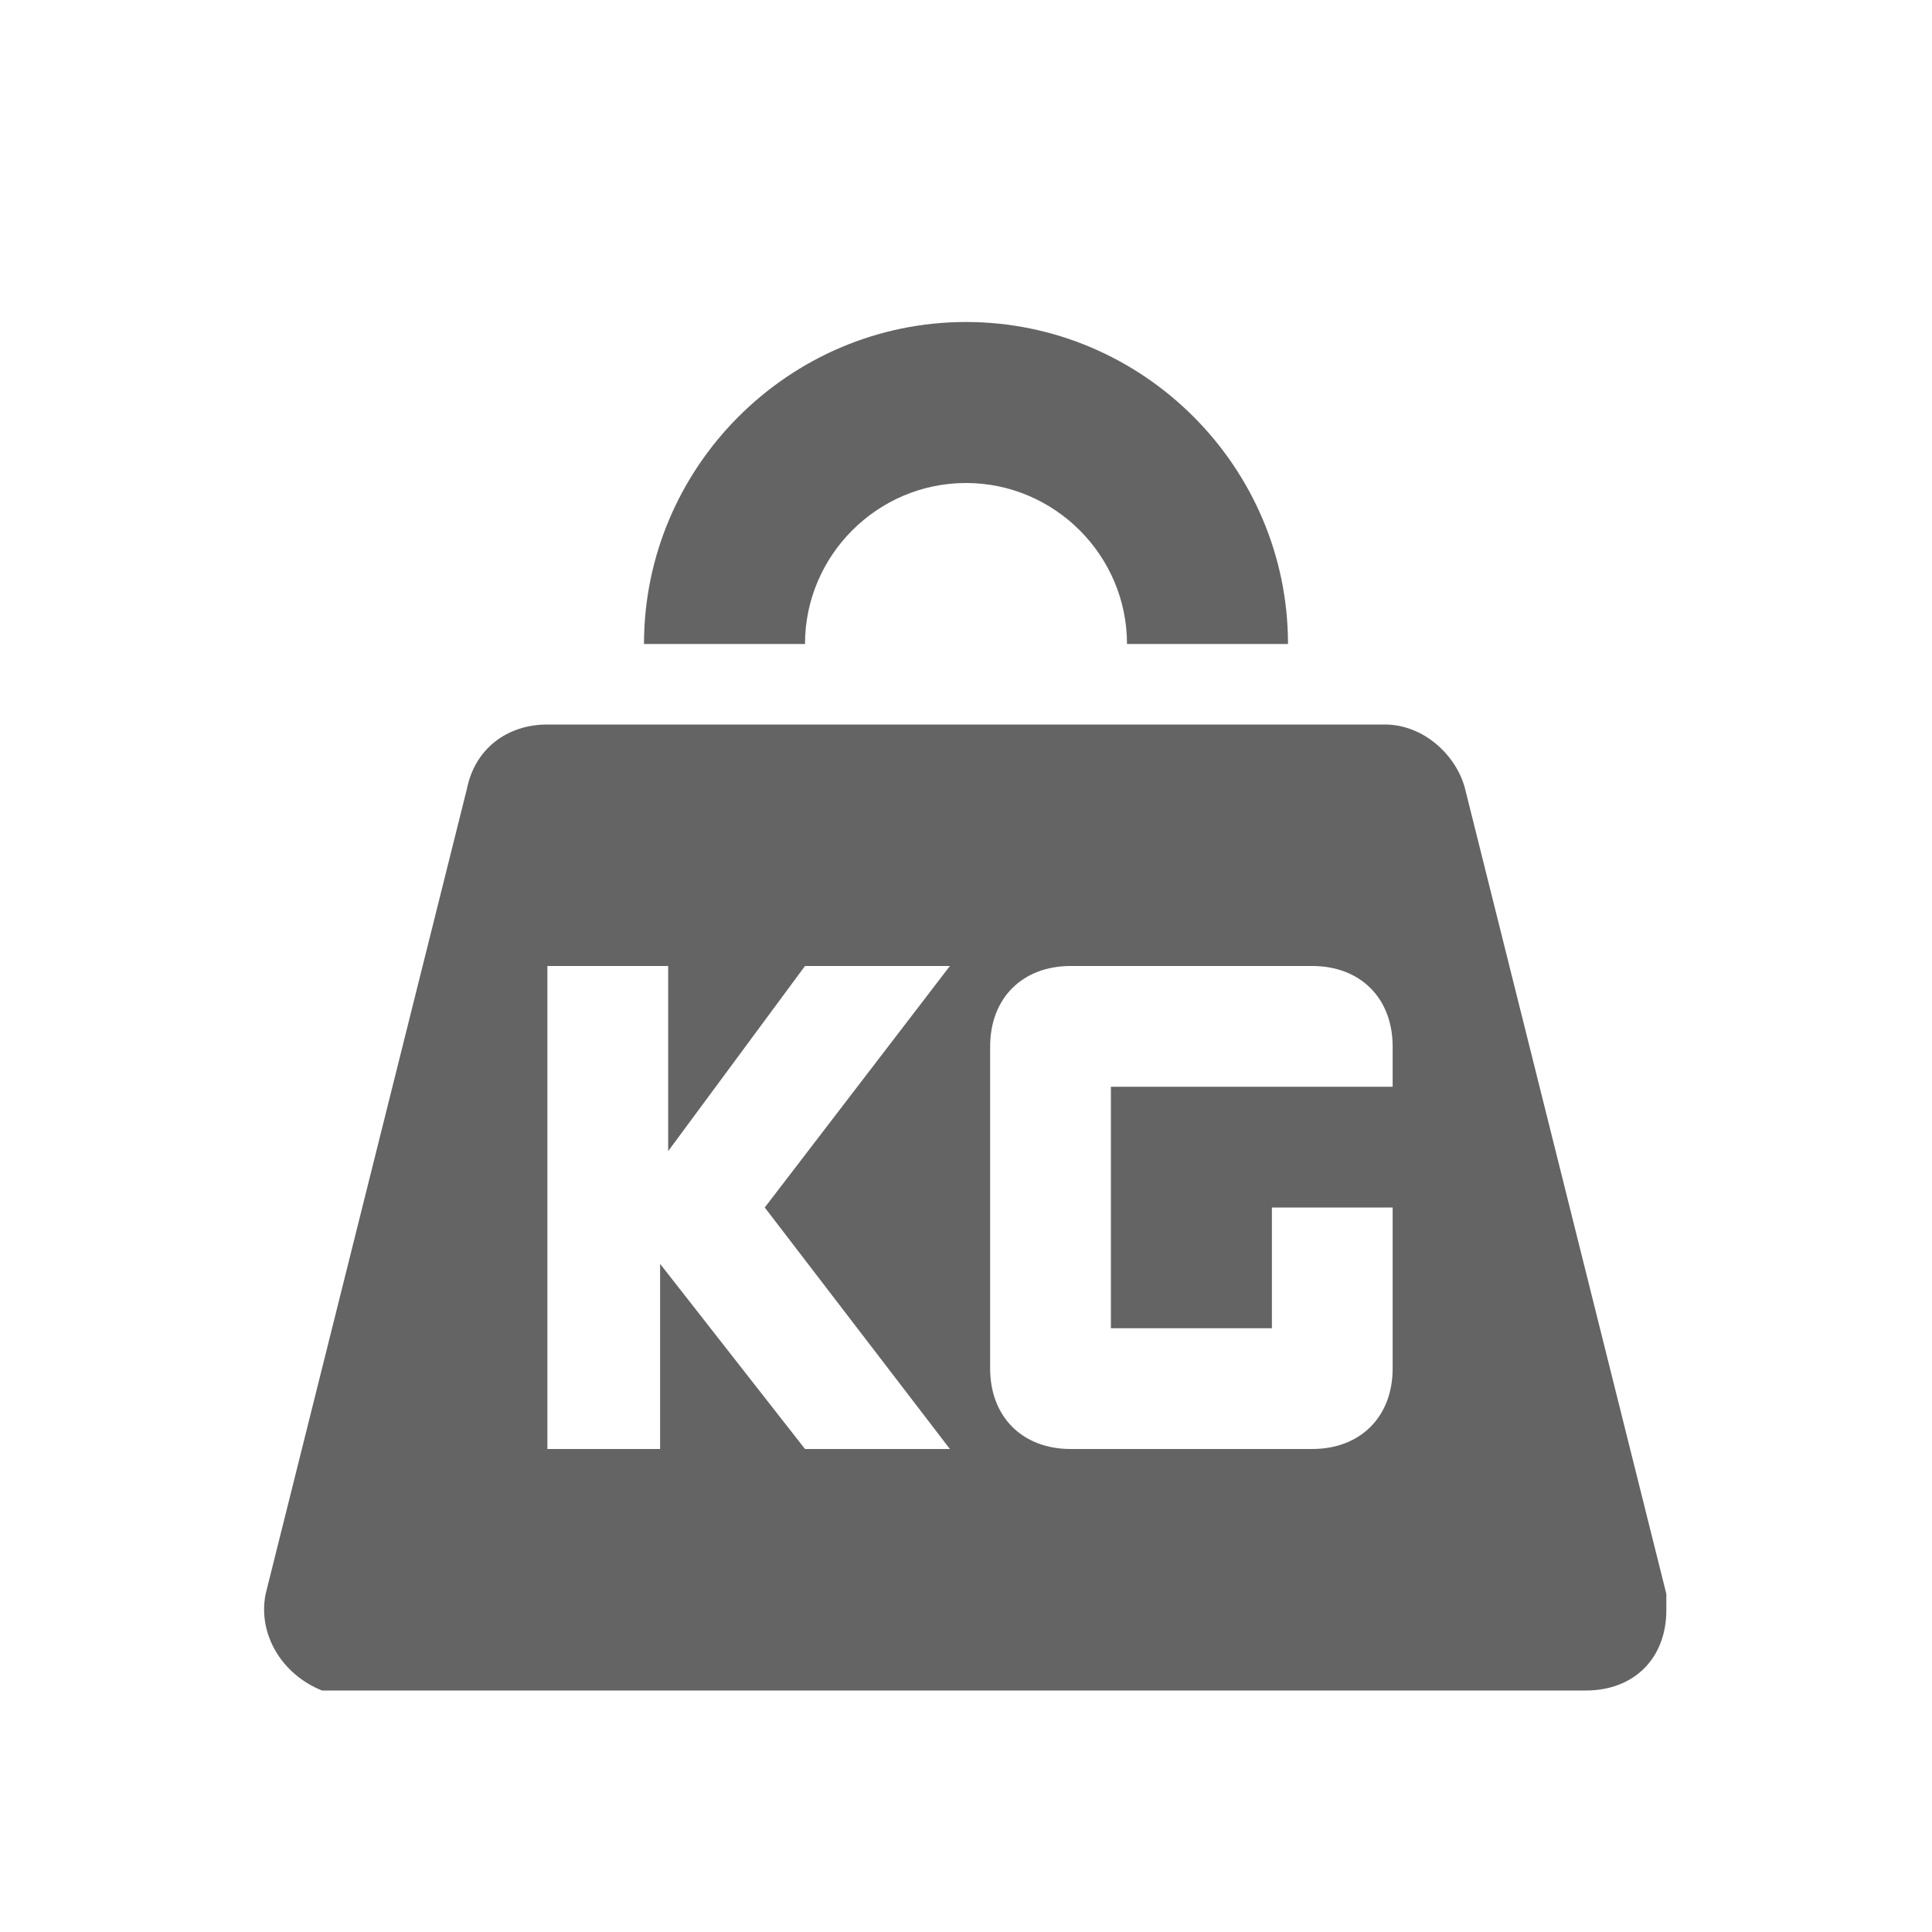 <!-- Generated by IcoMoon.io -->
<svg version="1.1" xmlns="http://www.w3.org/2000/svg" width="24" height="24" viewBox="0 0 24 24">
<title>load</title>
<path fill="#646464" d="M20.7 19.8l-2.5-10c-0.1-0.4-0.5-0.8-1-0.8h-10.4c-0.5 0-0.9 0.3-1 0.8l-2.5 10c-0.1 0.5 0.2 1 0.7 1.2 0.1 0 0.2 0 0.3 0h15.4c0.6 0 1-0.4 1-1 0-0.1 0-0.2 0-0.2zM11.8 18h-1.8l-1.8-2.3v2.3h-1.4v-6h1.5v2.3l1.7-2.3h1.8l-2.3 3 2.3 3zM17.3 13.5h-3.5v3h2v-1.5h1.5v2c0 0.6-0.4 1-1 1h-3c-0.6 0-1-0.4-1-1v-4c0-0.6 0.4-1 1-1h3c0.6 0 1 0.4 1 1v0.5z"></path>
<path fill="#646464" d="M12 6c1.1 0 2 0.9 2 2h2c0-2.2-1.8-4-4-4s-4 1.8-4 4h2c0-1.1 0.9-2 2-2z"></path>
</svg>

